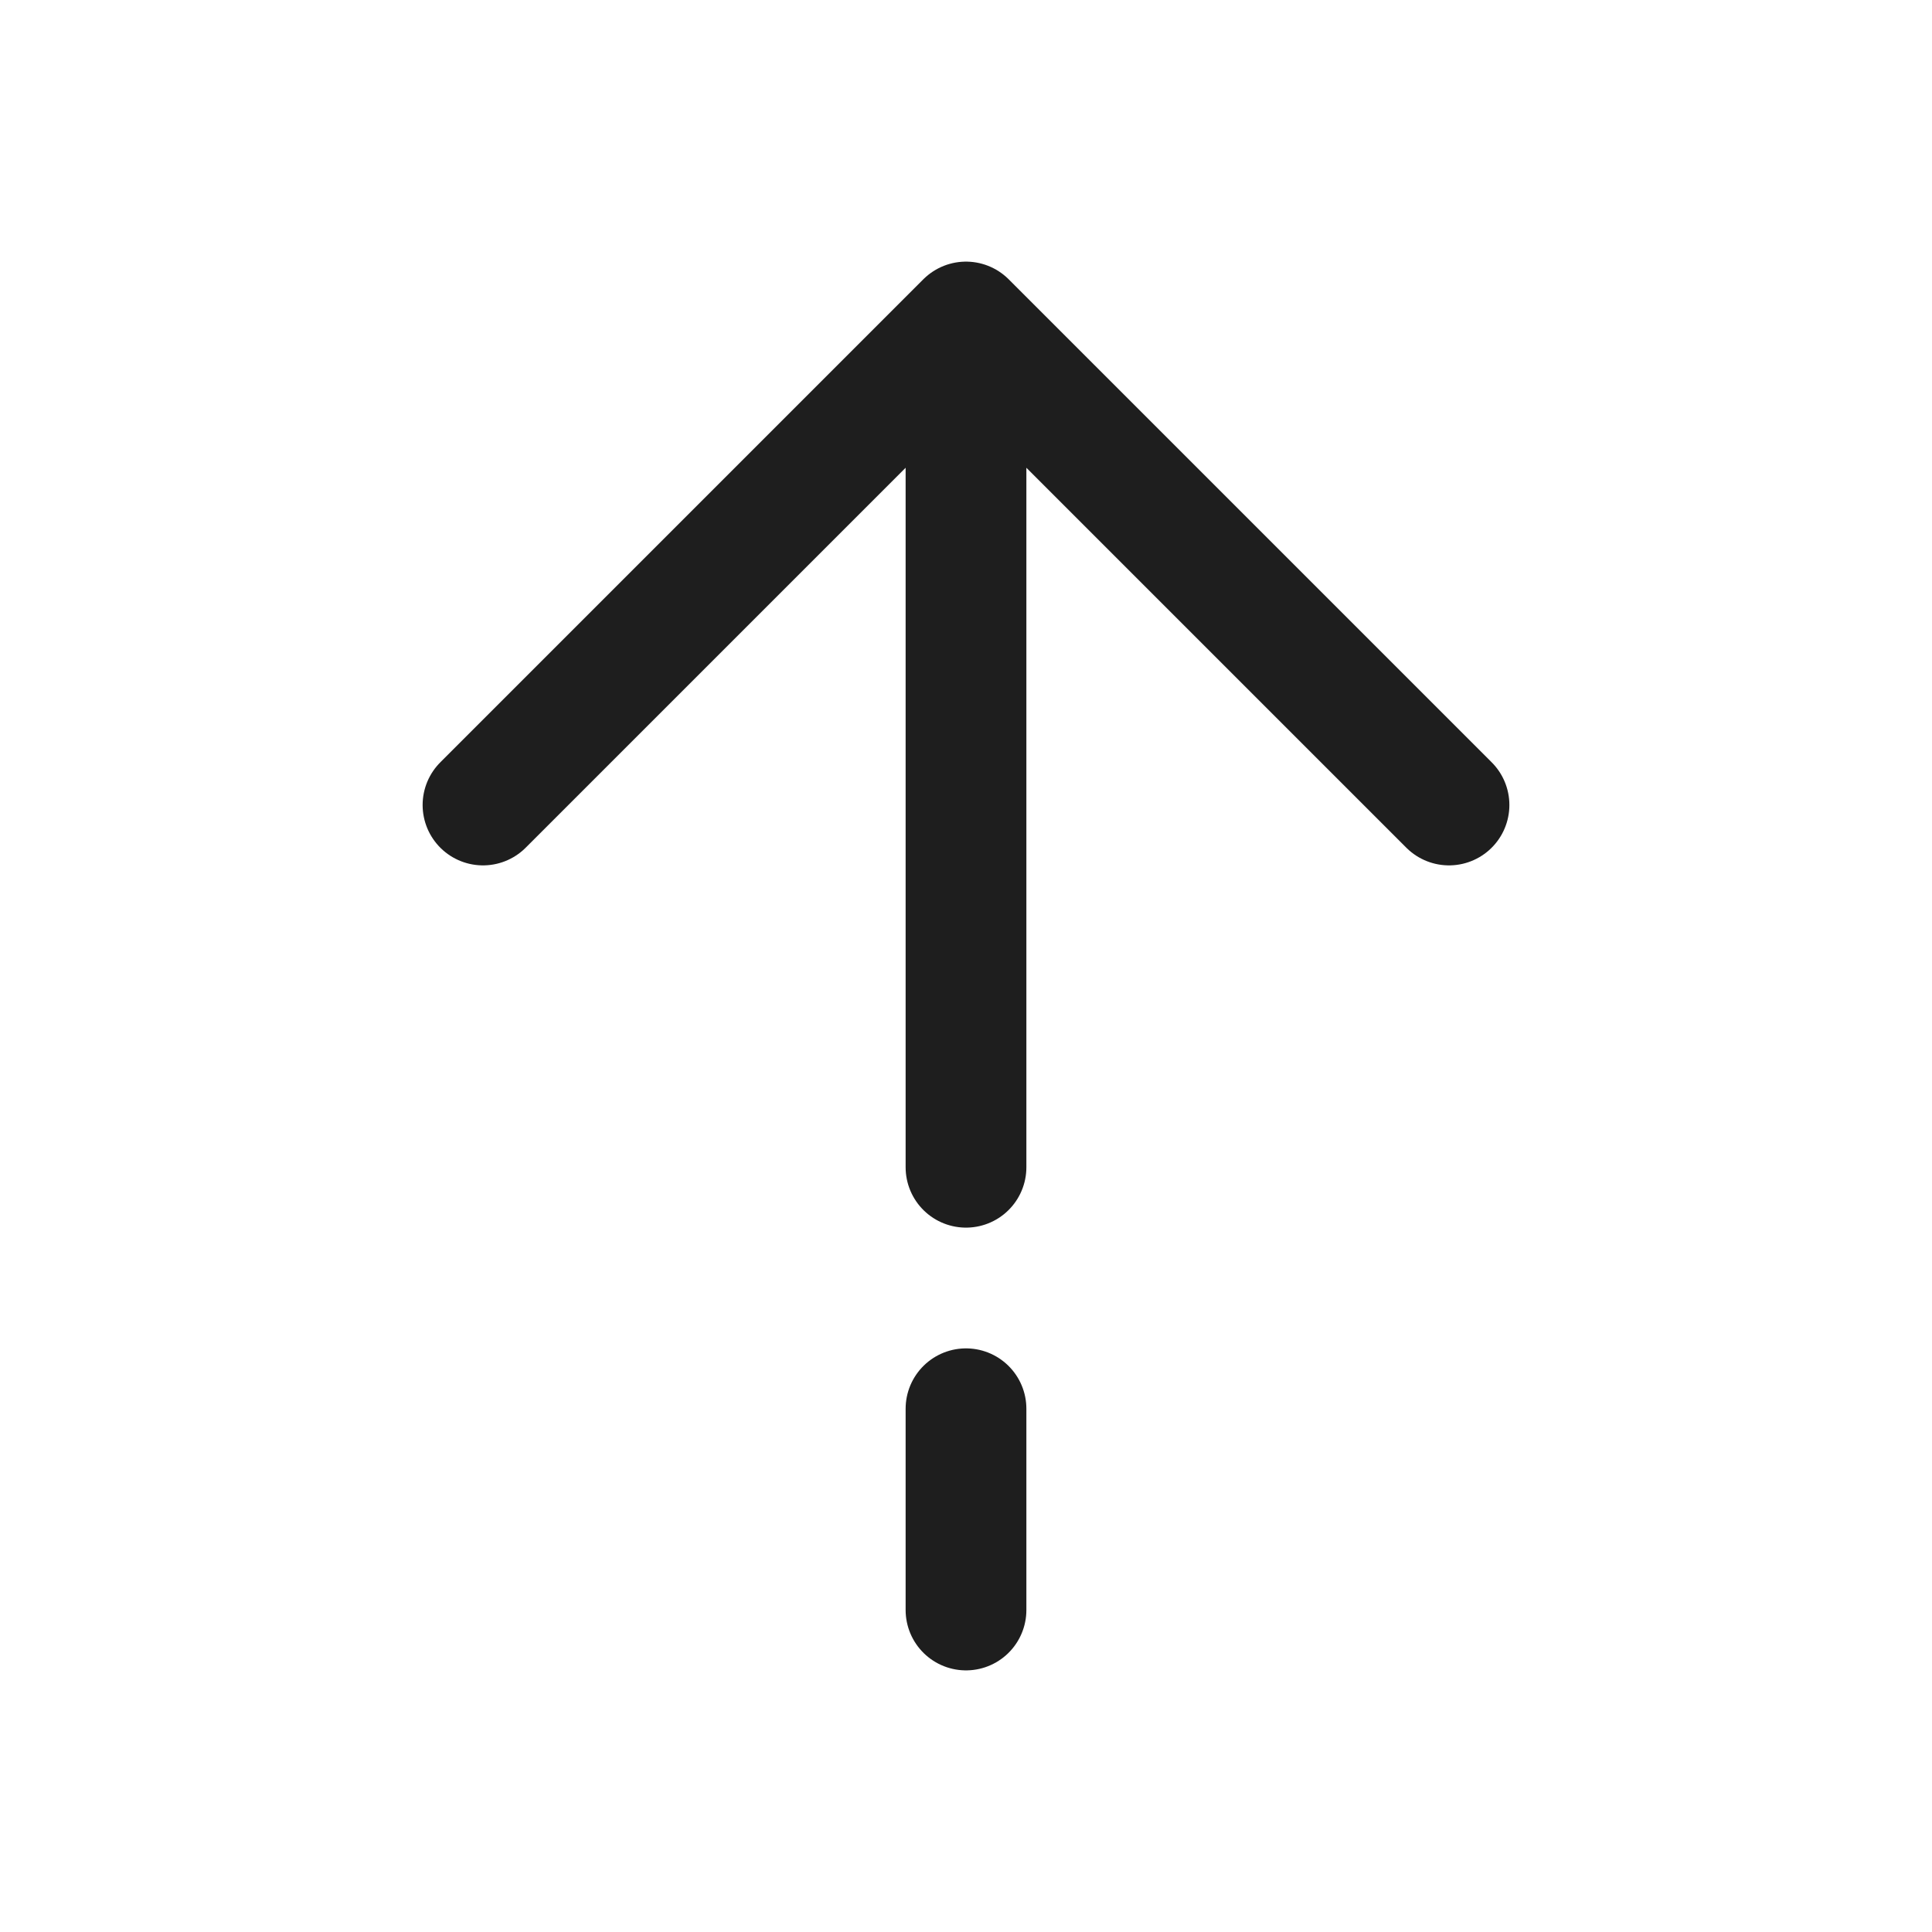 <svg width="24" height="24" viewBox="0 0 24 24" fill="none" xmlns="http://www.w3.org/2000/svg">
<g id="solar:arrow-up-broken">
<path id="Vector" d="M12 4L6 10M12 4L18 10M12 4V14.5M12 20V17.5" stroke="#1E1E1E" stroke-width="1.5" stroke-linecap="round" stroke-linejoin="round"/>
</g>
</svg>
